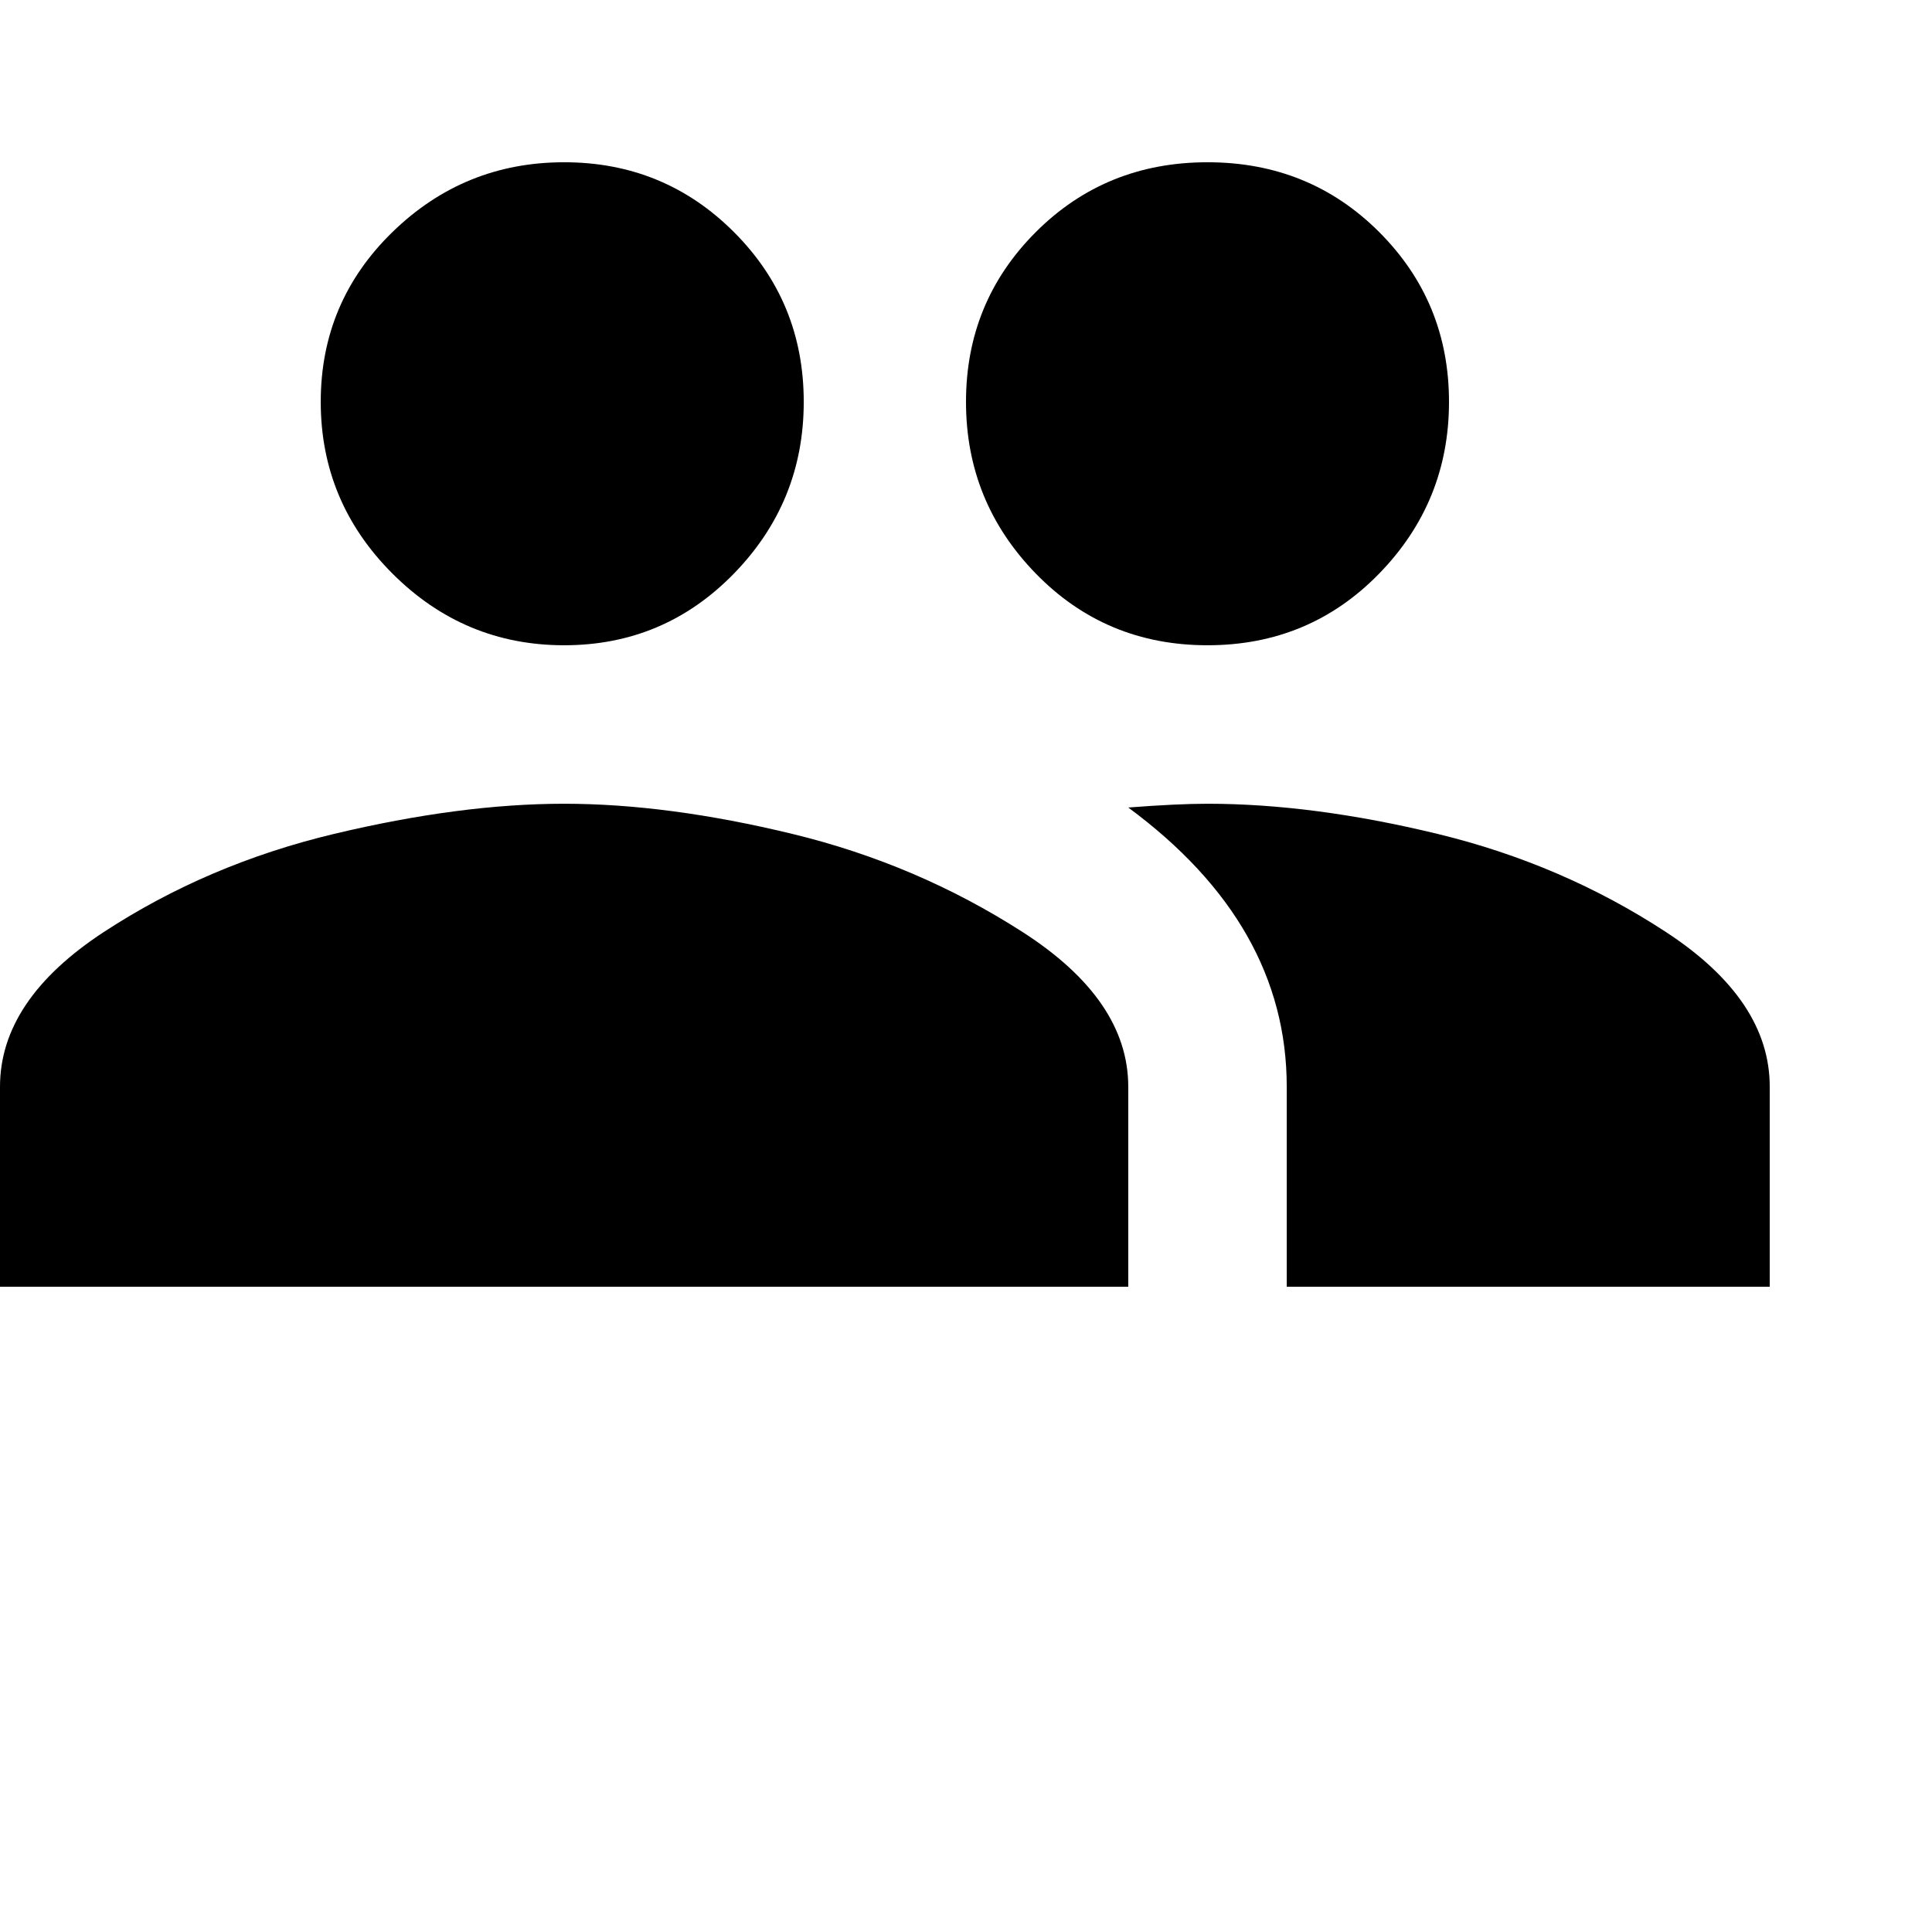 <svg xmlns="http://www.w3.org/2000/svg" version="1.1" viewBox="0 0 512 512" fill="currentColor"><path fill="currentColor" d="M320 171q-27 0-45.5-19T256 106.5t18.5-45T320 43t45.5 18.5t18.5 45t-18.5 45.5t-45.5 19m-170.5 0q-26.5 0-45.5-19t-19-45.5t19-45T149.5 43t45 18.5t18.5 45t-18.5 45.5t-45 19m0 42q27.5 0 60.5 8t61 26t28 41v53H0v-53q0-23 27.5-41t61-26t61-8m170.5 0q28 0 61 8t60.5 26t27.5 41v53H341v-53q0-43-42-74q13-1 21-1"/></svg>